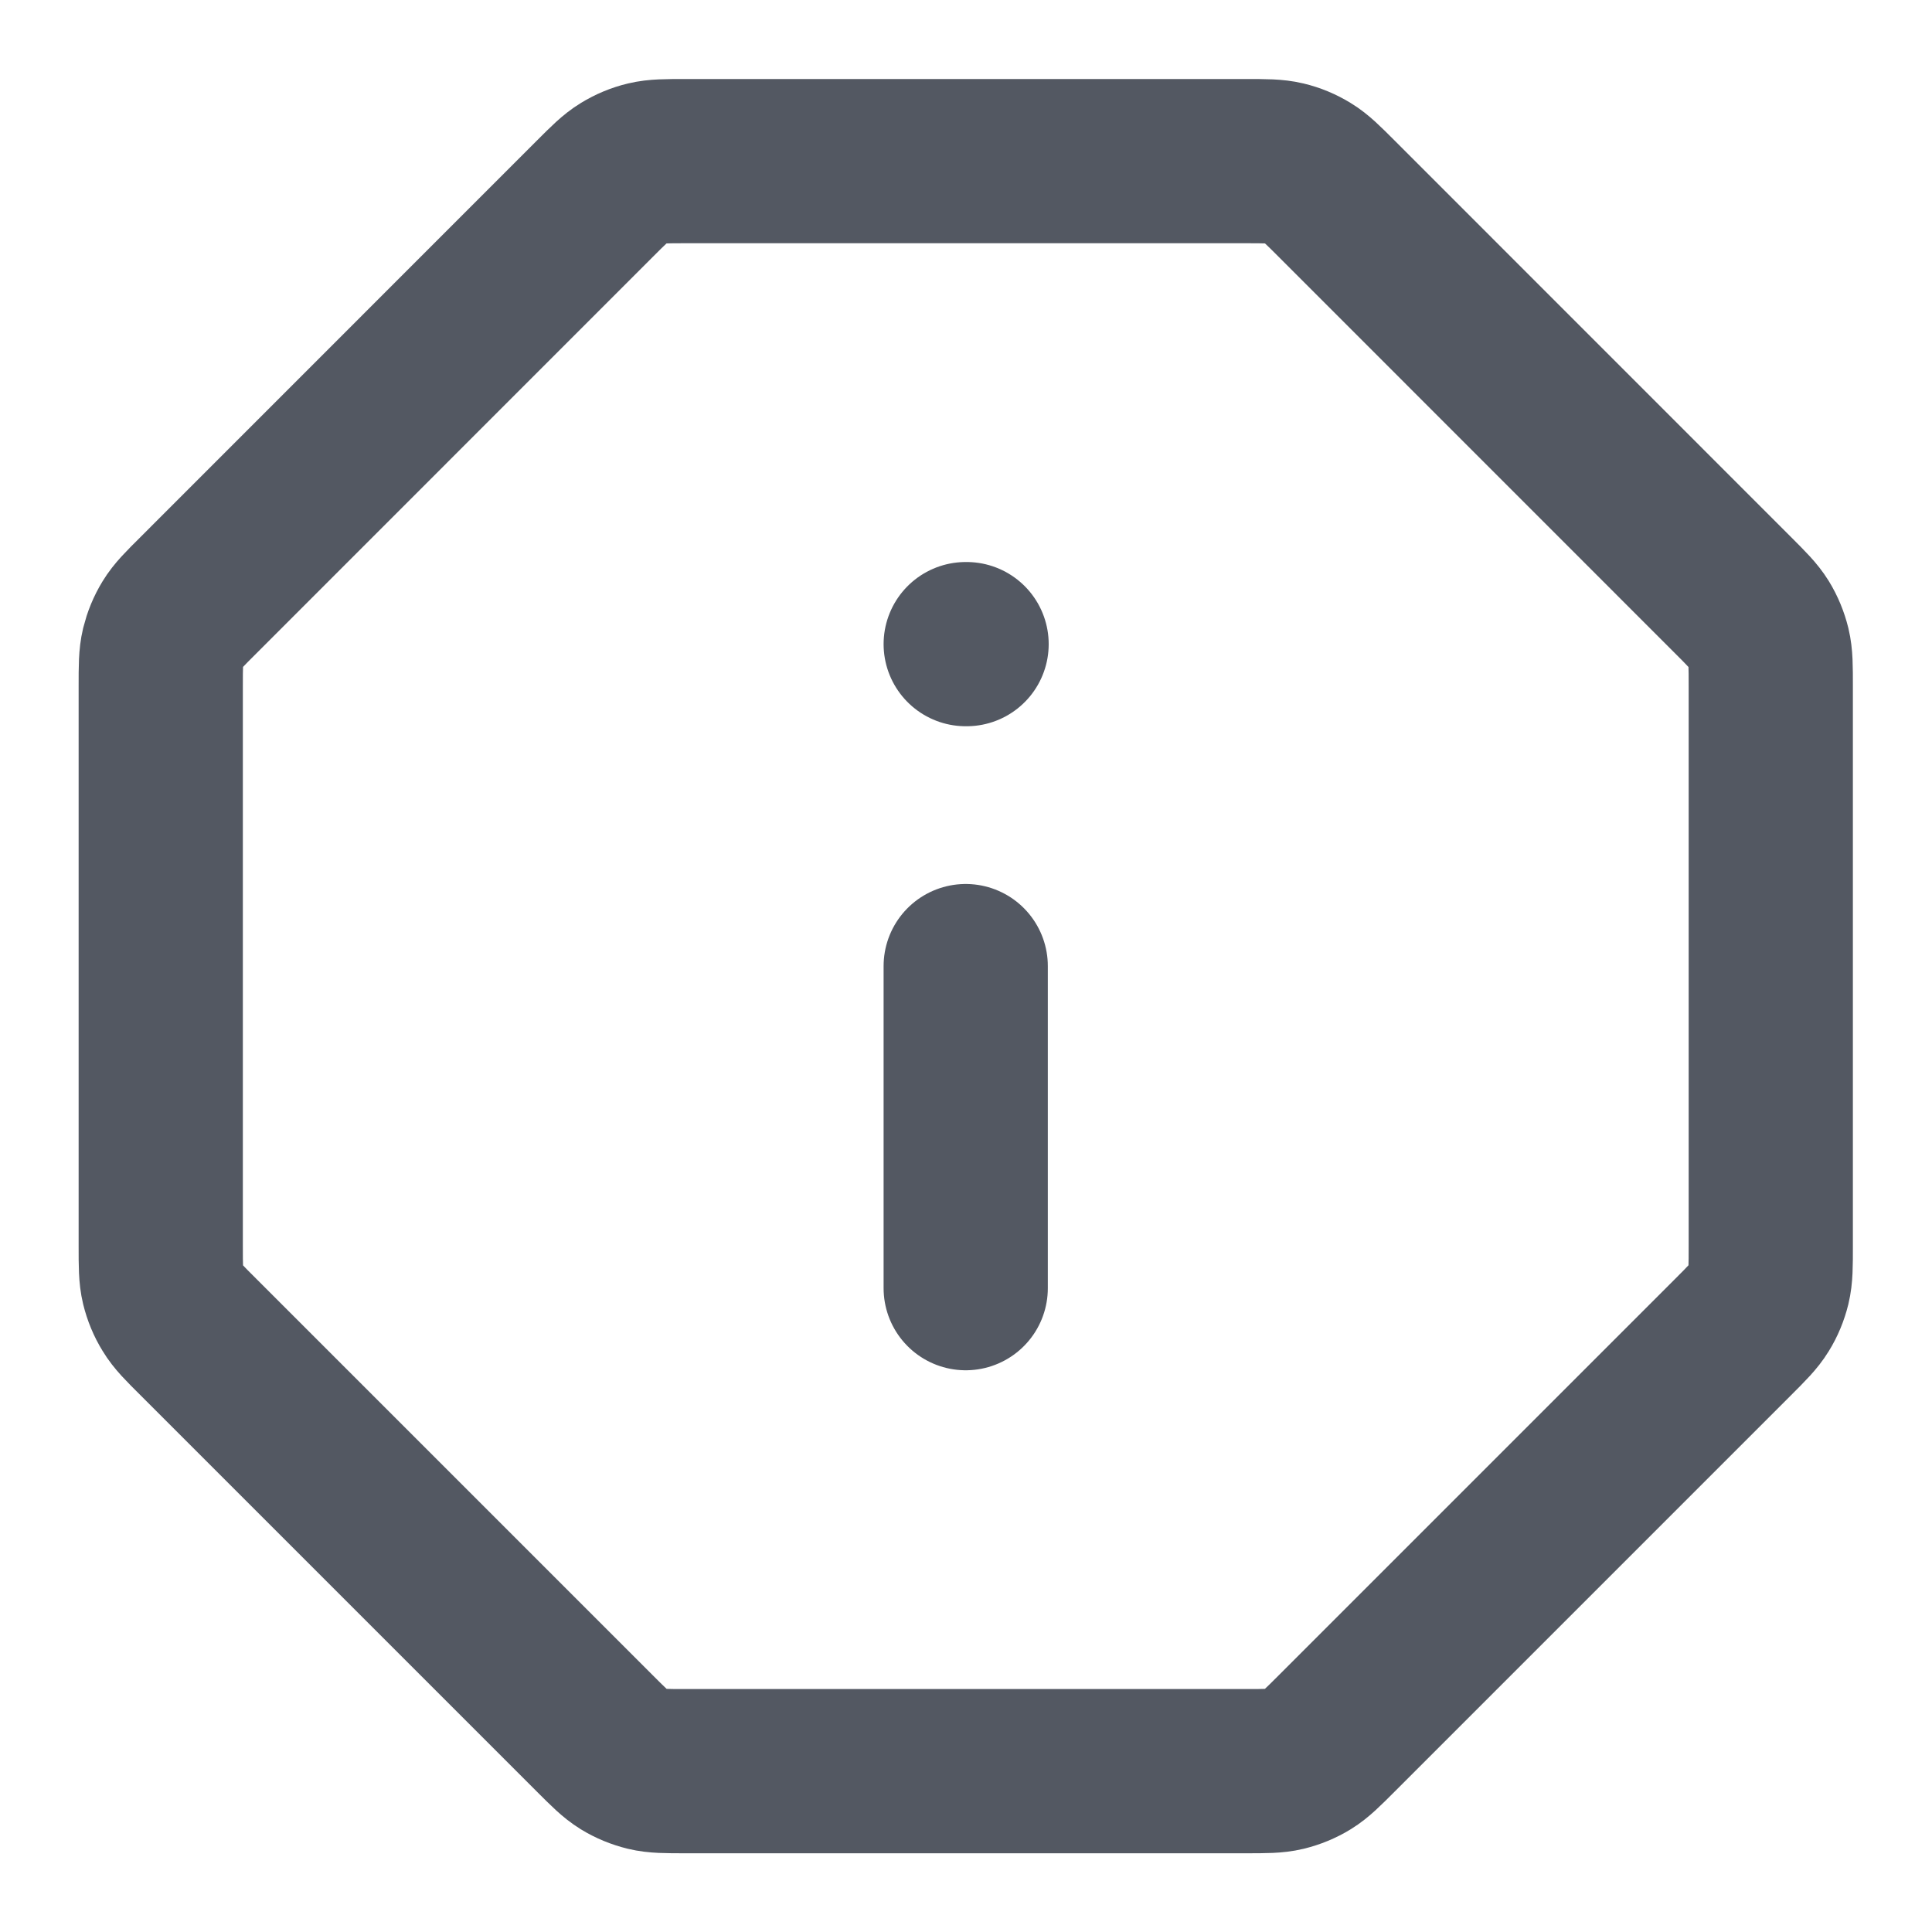 <svg width="20" height="20" viewBox="0 0 20 20" fill="none" xmlns="http://www.w3.org/2000/svg">
<g clip-path="url(#clip0_2514_108990)">
<path d="M9.997 13.335V10.001M9.997 6.668H10.006M1.664 7.104V12.899C1.664 13.103 1.664 13.205 1.687 13.301C1.708 13.386 1.741 13.467 1.787 13.541C1.838 13.626 1.91 13.698 2.055 13.842L6.157 17.944C6.301 18.088 6.373 18.16 6.457 18.212C6.532 18.258 6.613 18.291 6.698 18.312C6.794 18.335 6.896 18.335 7.1 18.335H12.895C13.099 18.335 13.201 18.335 13.297 18.312C13.382 18.291 13.463 18.258 13.538 18.212C13.622 18.16 13.694 18.088 13.838 17.944L17.94 13.842C18.084 13.698 18.156 13.626 18.208 13.541C18.254 13.467 18.287 13.386 18.308 13.301C18.331 13.205 18.331 13.103 18.331 12.899V7.104C18.331 6.9 18.331 6.798 18.308 6.702C18.287 6.617 18.254 6.536 18.208 6.461C18.156 6.377 18.084 6.305 17.94 6.161L13.838 2.058C13.694 1.914 13.622 1.842 13.538 1.791C13.463 1.745 13.382 1.711 13.297 1.691C13.201 1.668 13.099 1.668 12.895 1.668H7.1C6.896 1.668 6.794 1.668 6.698 1.691C6.613 1.711 6.532 1.745 6.457 1.791C6.373 1.842 6.301 1.914 6.157 2.058L2.055 6.161C1.91 6.305 1.838 6.377 1.787 6.461C1.741 6.536 1.708 6.617 1.687 6.702C1.664 6.798 1.664 6.9 1.664 7.104Z" stroke="#535862" stroke-width="1.7" stroke-linecap="round" stroke-linejoin="round"/>
</g>
<defs>
<clipPath id="clip0_2514_108990">
<rect width="20" height="20" fill="white"/>
</clipPath>
</defs>
</svg>

